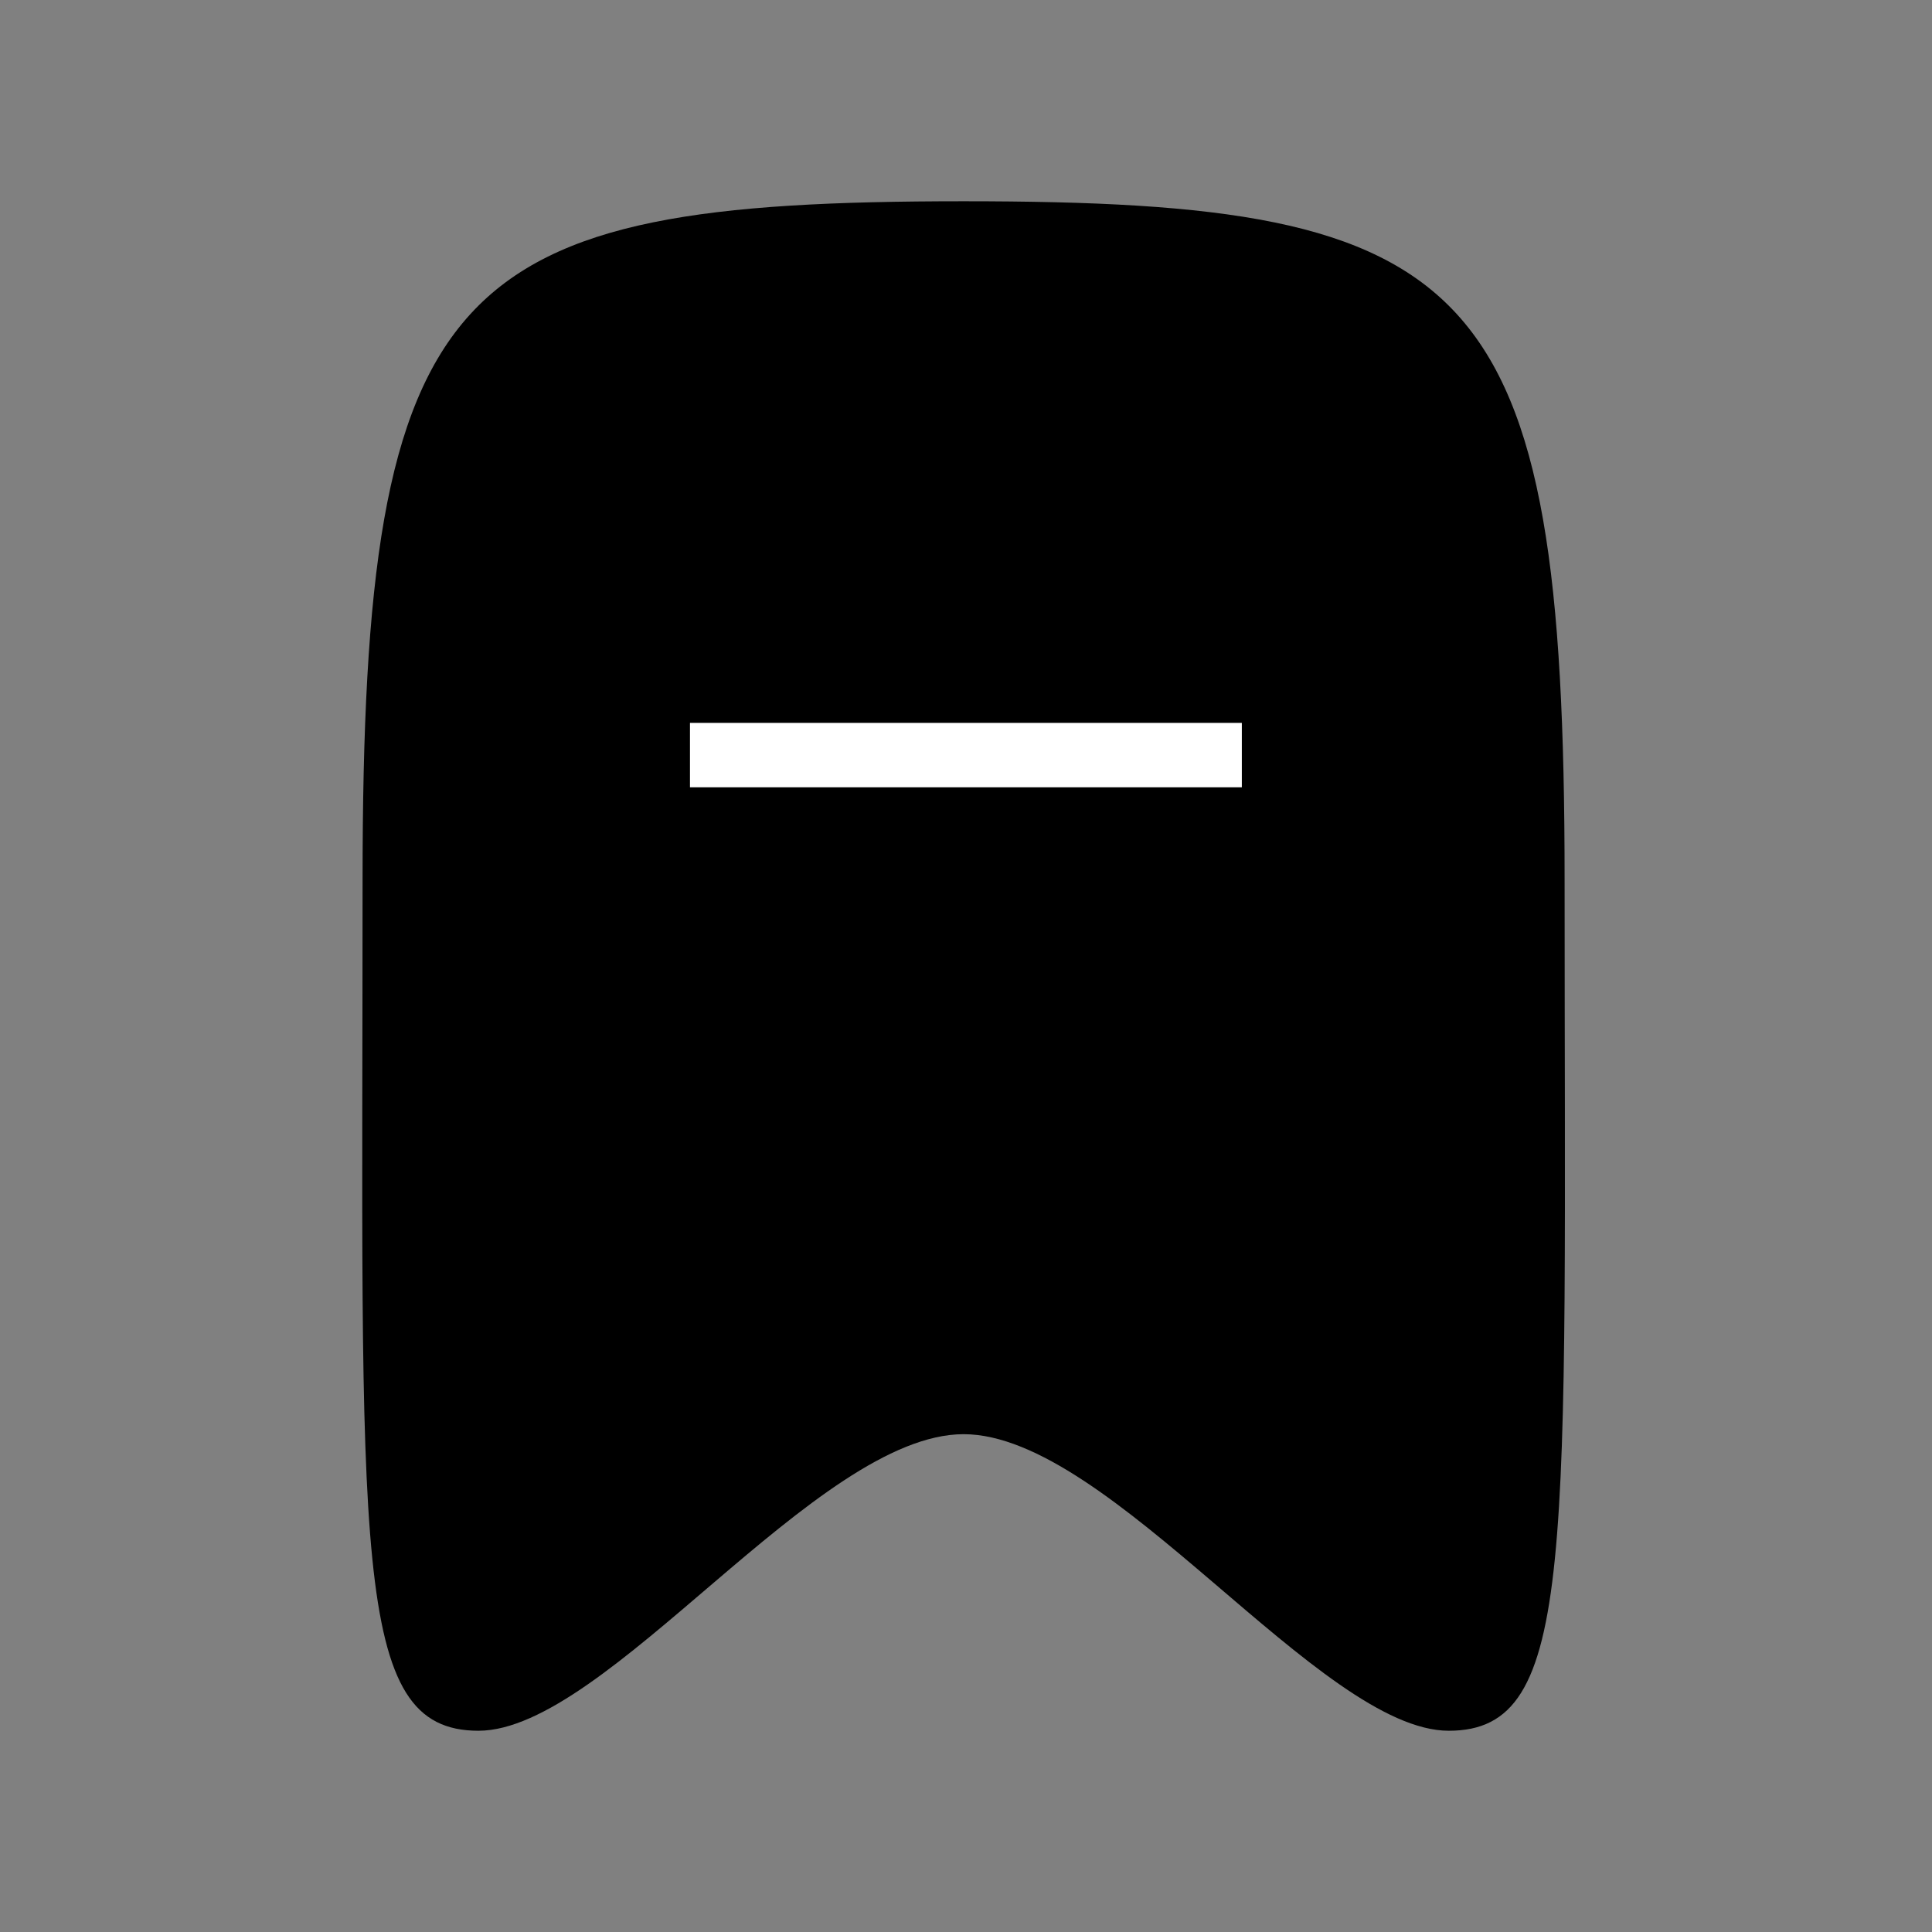 <svg width="30" height="30" viewBox="0 0 30 30" fill="none" xmlns="http://www.w3.org/2000/svg">
<rect x="0" y="0" width="30" height="30" fill="#808080" stroke="none"/>
<path fillRule="evenodd" clipRule="evenodd" d="M14.963 3.125C6.979 3.125 5.63 4.29 5.63 13.662C5.63 24.153 5.434 26.875 7.429 26.875C9.423 26.875 12.679 22.27 14.963 22.27C17.247 22.27 20.503 26.875 22.497 26.875C24.492 26.875 24.295 24.153 24.295 13.662C24.295 4.29 22.947 3.125 14.963 3.125Z" fill="url(#paint0_linear_3509_2241)"/>
<path d="M10.714 11.725H19.283" stroke="white" strokeWidth="1.607" strokeLinecap="round" strokeLinejoin="round"/>
<defs>
<linearGradient id="paint0_linear_3509_2241" x1="5.893" y1="15.536" x2="24.107" y2="15.536" gradientUnits="userSpaceOnUse">
<stop stopColor="#FF8A9B"/>
<stop offset="1" stopColor="#FF4D67"/>
</linearGradient>
</defs>
</svg>
